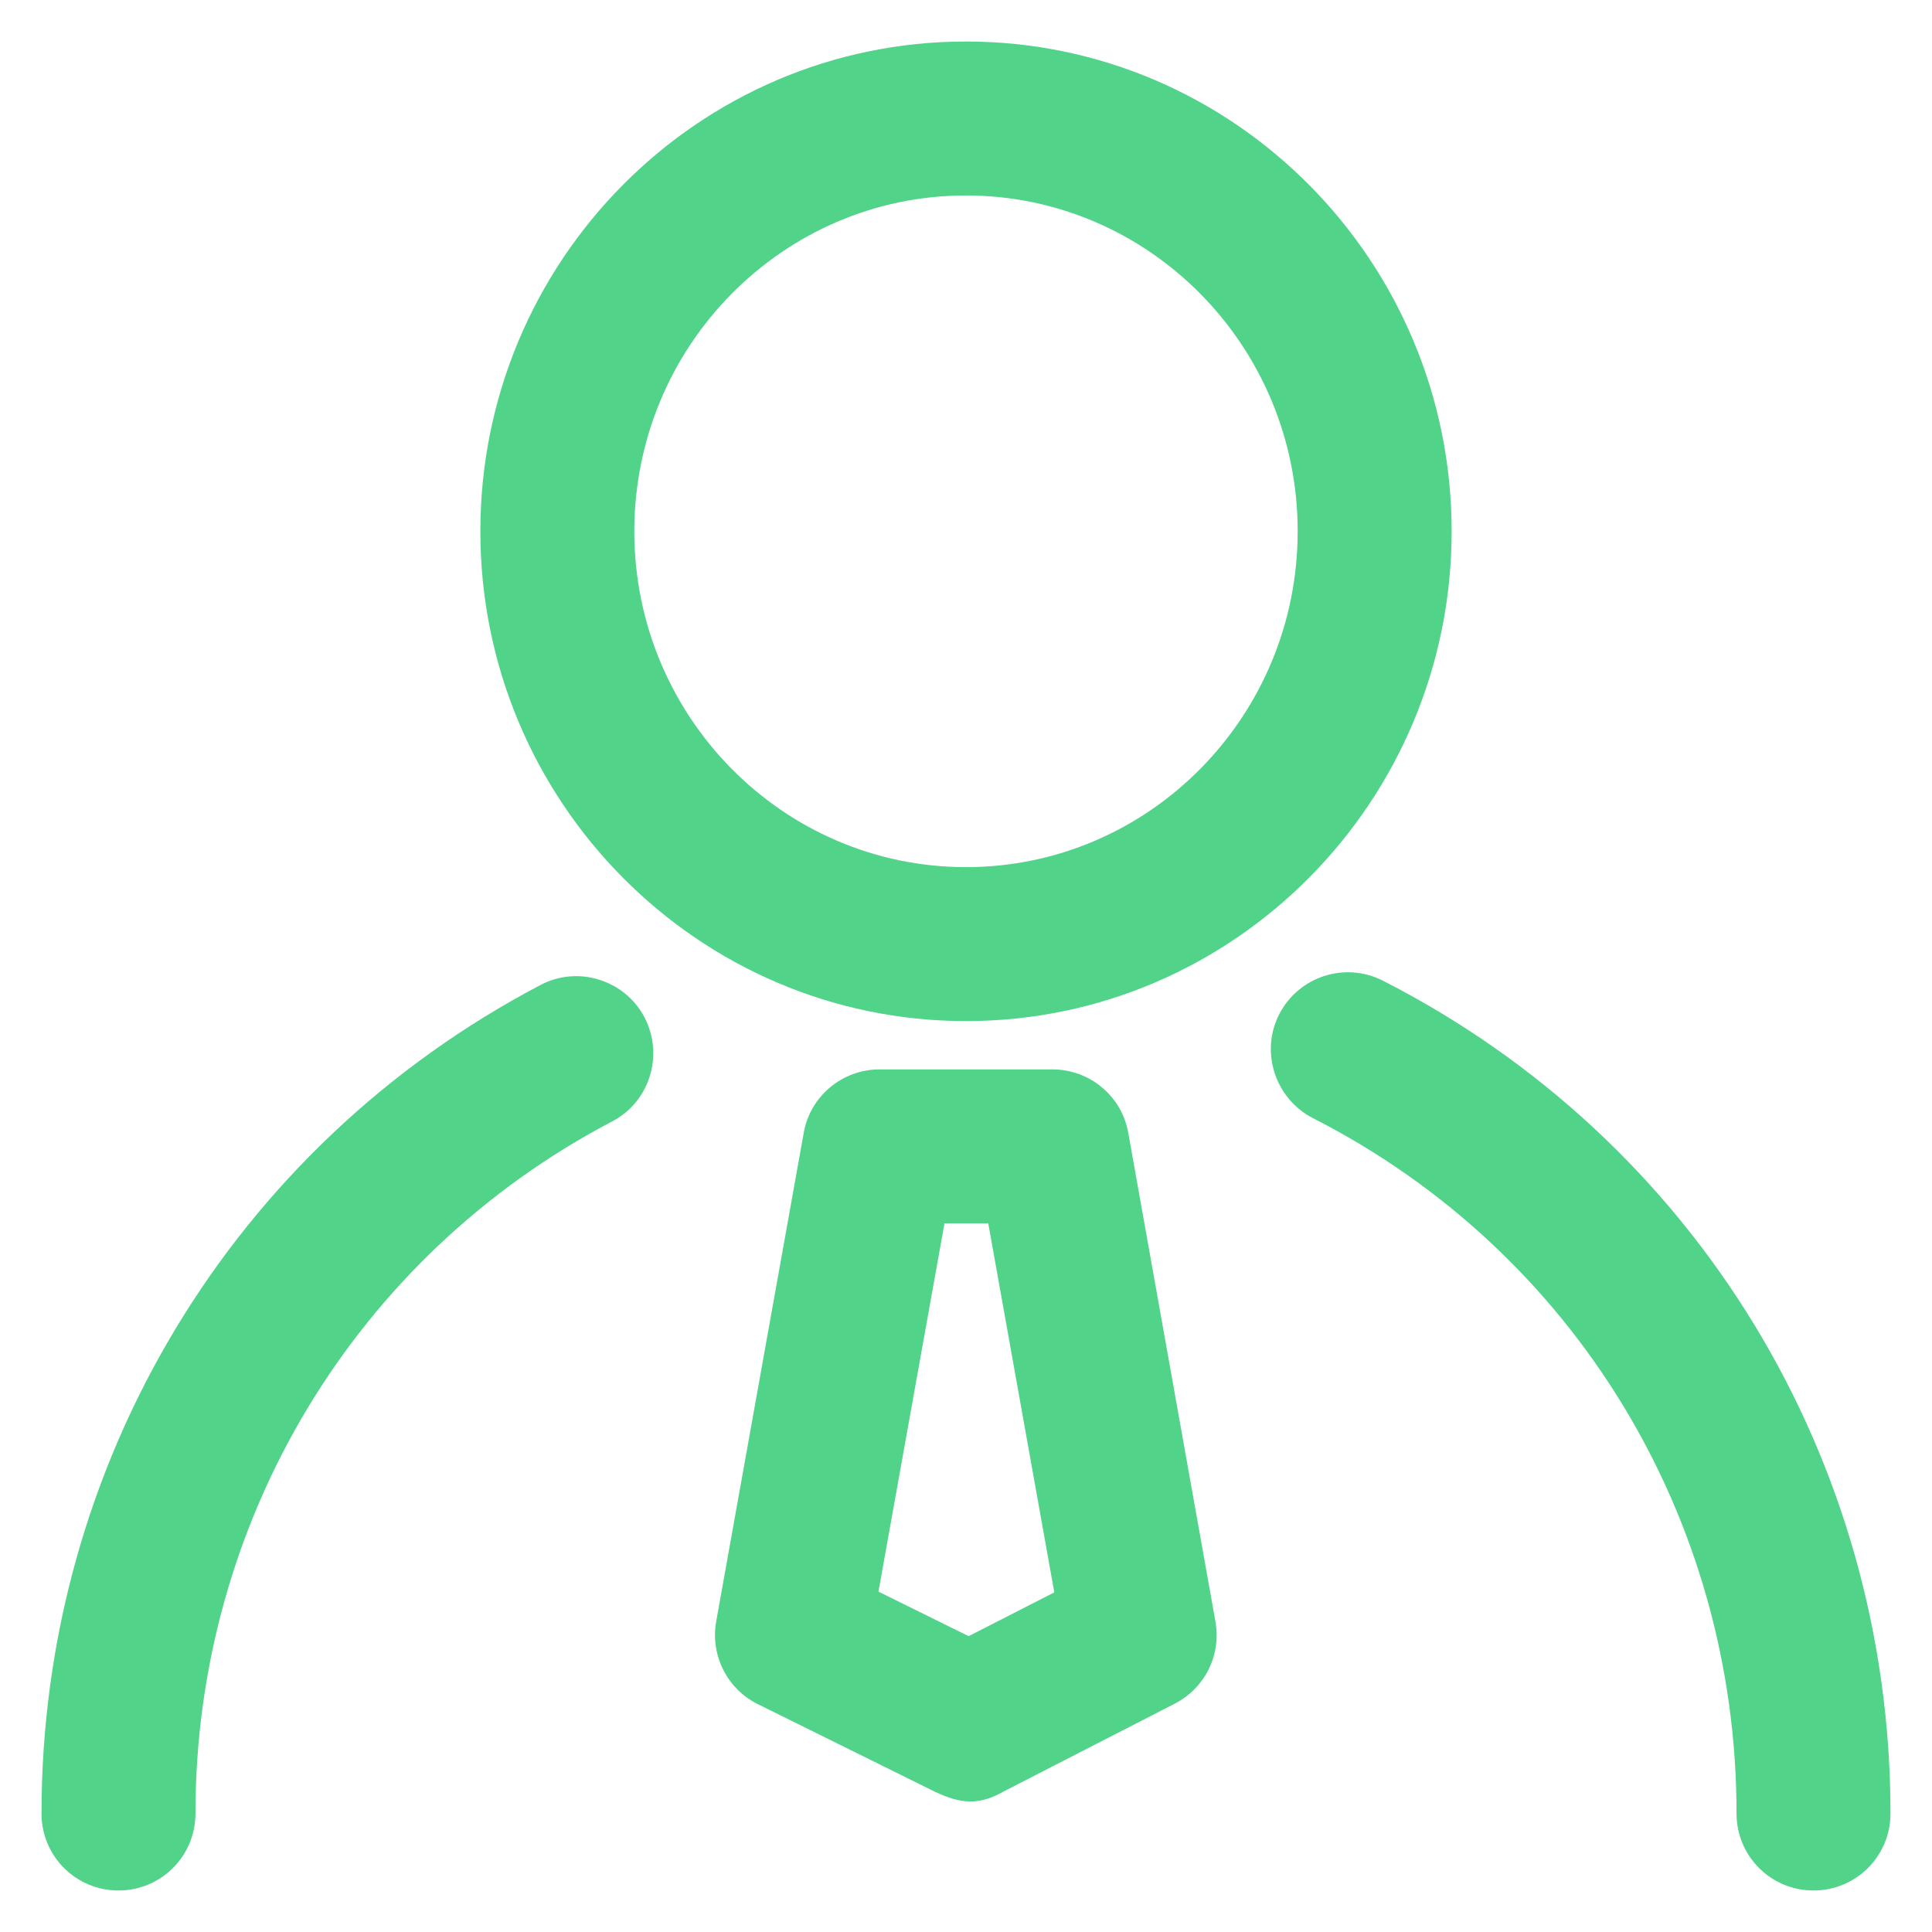 <?xml version="1.0"?>
<svg xmlns="http://www.w3.org/2000/svg" xmlns:xlink="http://www.w3.org/1999/xlink" version="1.1" viewBox="0 0 512 512" enable-background="new 0 0 512 512" width="512px" height="512px" class=""><g><g>
    <g>
      <path d="M366.5,259.9c-10-5.1-22.3-1.2-27.5,8.9c-5.1,10-1.1,22.3,8.9,27.5c69.3,35.3,112.3,106,112.3,184.3    c0,11.3,9.1,20.4,20.4,20.4c11.3,0,20.4-9.1,20.4-20.4C501,386.8,449.4,302.2,366.5,259.9z" data-original="#000000" class="active-path" data-old_color="#51d38a" fill="#51d38a"/>
      <path d="m143.3,261c-81.6,42.8-132.3,126.9-132.3,219.6 0,11.3 9.1,20.4 20.4,20.4 11.3,0 20.4-9.1 20.4-20.4 0-77.4 42.3-147.7 110.4-183.4 10-5.2 13.8-17.6 8.6-27.6-5.2-9.9-17.6-13.8-27.5-8.6z" data-original="#000000" class="active-path" data-old_color="#51d38a" fill="#51d38a"/>
      <path d="M256,270.6c71,0,128.7-58.2,128.7-129.8C384.7,69.2,327,11,256,11S127.3,69.2,127.3,140.8    C127.3,212.4,185,270.6,256,270.6z M256,51.8c48.5,0,87.9,39.9,87.9,89c0,49.1-39.4,89-87.9,89s-87.9-39.9-87.9-89    C168.1,91.7,207.5,51.8,256,51.8z" data-original="#000000" class="active-path" data-old_color="#51d38a" fill="#51d38a"/>
      <path d="m299,300.2c-1.7-9.7-10.2-16.8-20.1-16.8h-45.8c-9.9,0-18.4,7.1-20.1,16.8l-23.2,129.5c-1.6,8.9 2.9,17.9 11,21.9l46.9,23.2c7,3.3 11.7,3.7 18.4-0.1l45.2-23.2c8-4.1 12.4-12.9 10.8-21.8l-23.1-129.5zm-42.3,133.4l-23.9-11.8 17.5-97.6h11.6l17.5,97.8-22.7,11.6z" data-original="#000000" class="active-path" data-old_color="#51d38a" fill="#51d38a"/>
    </g>
  </g></g> </svg>
